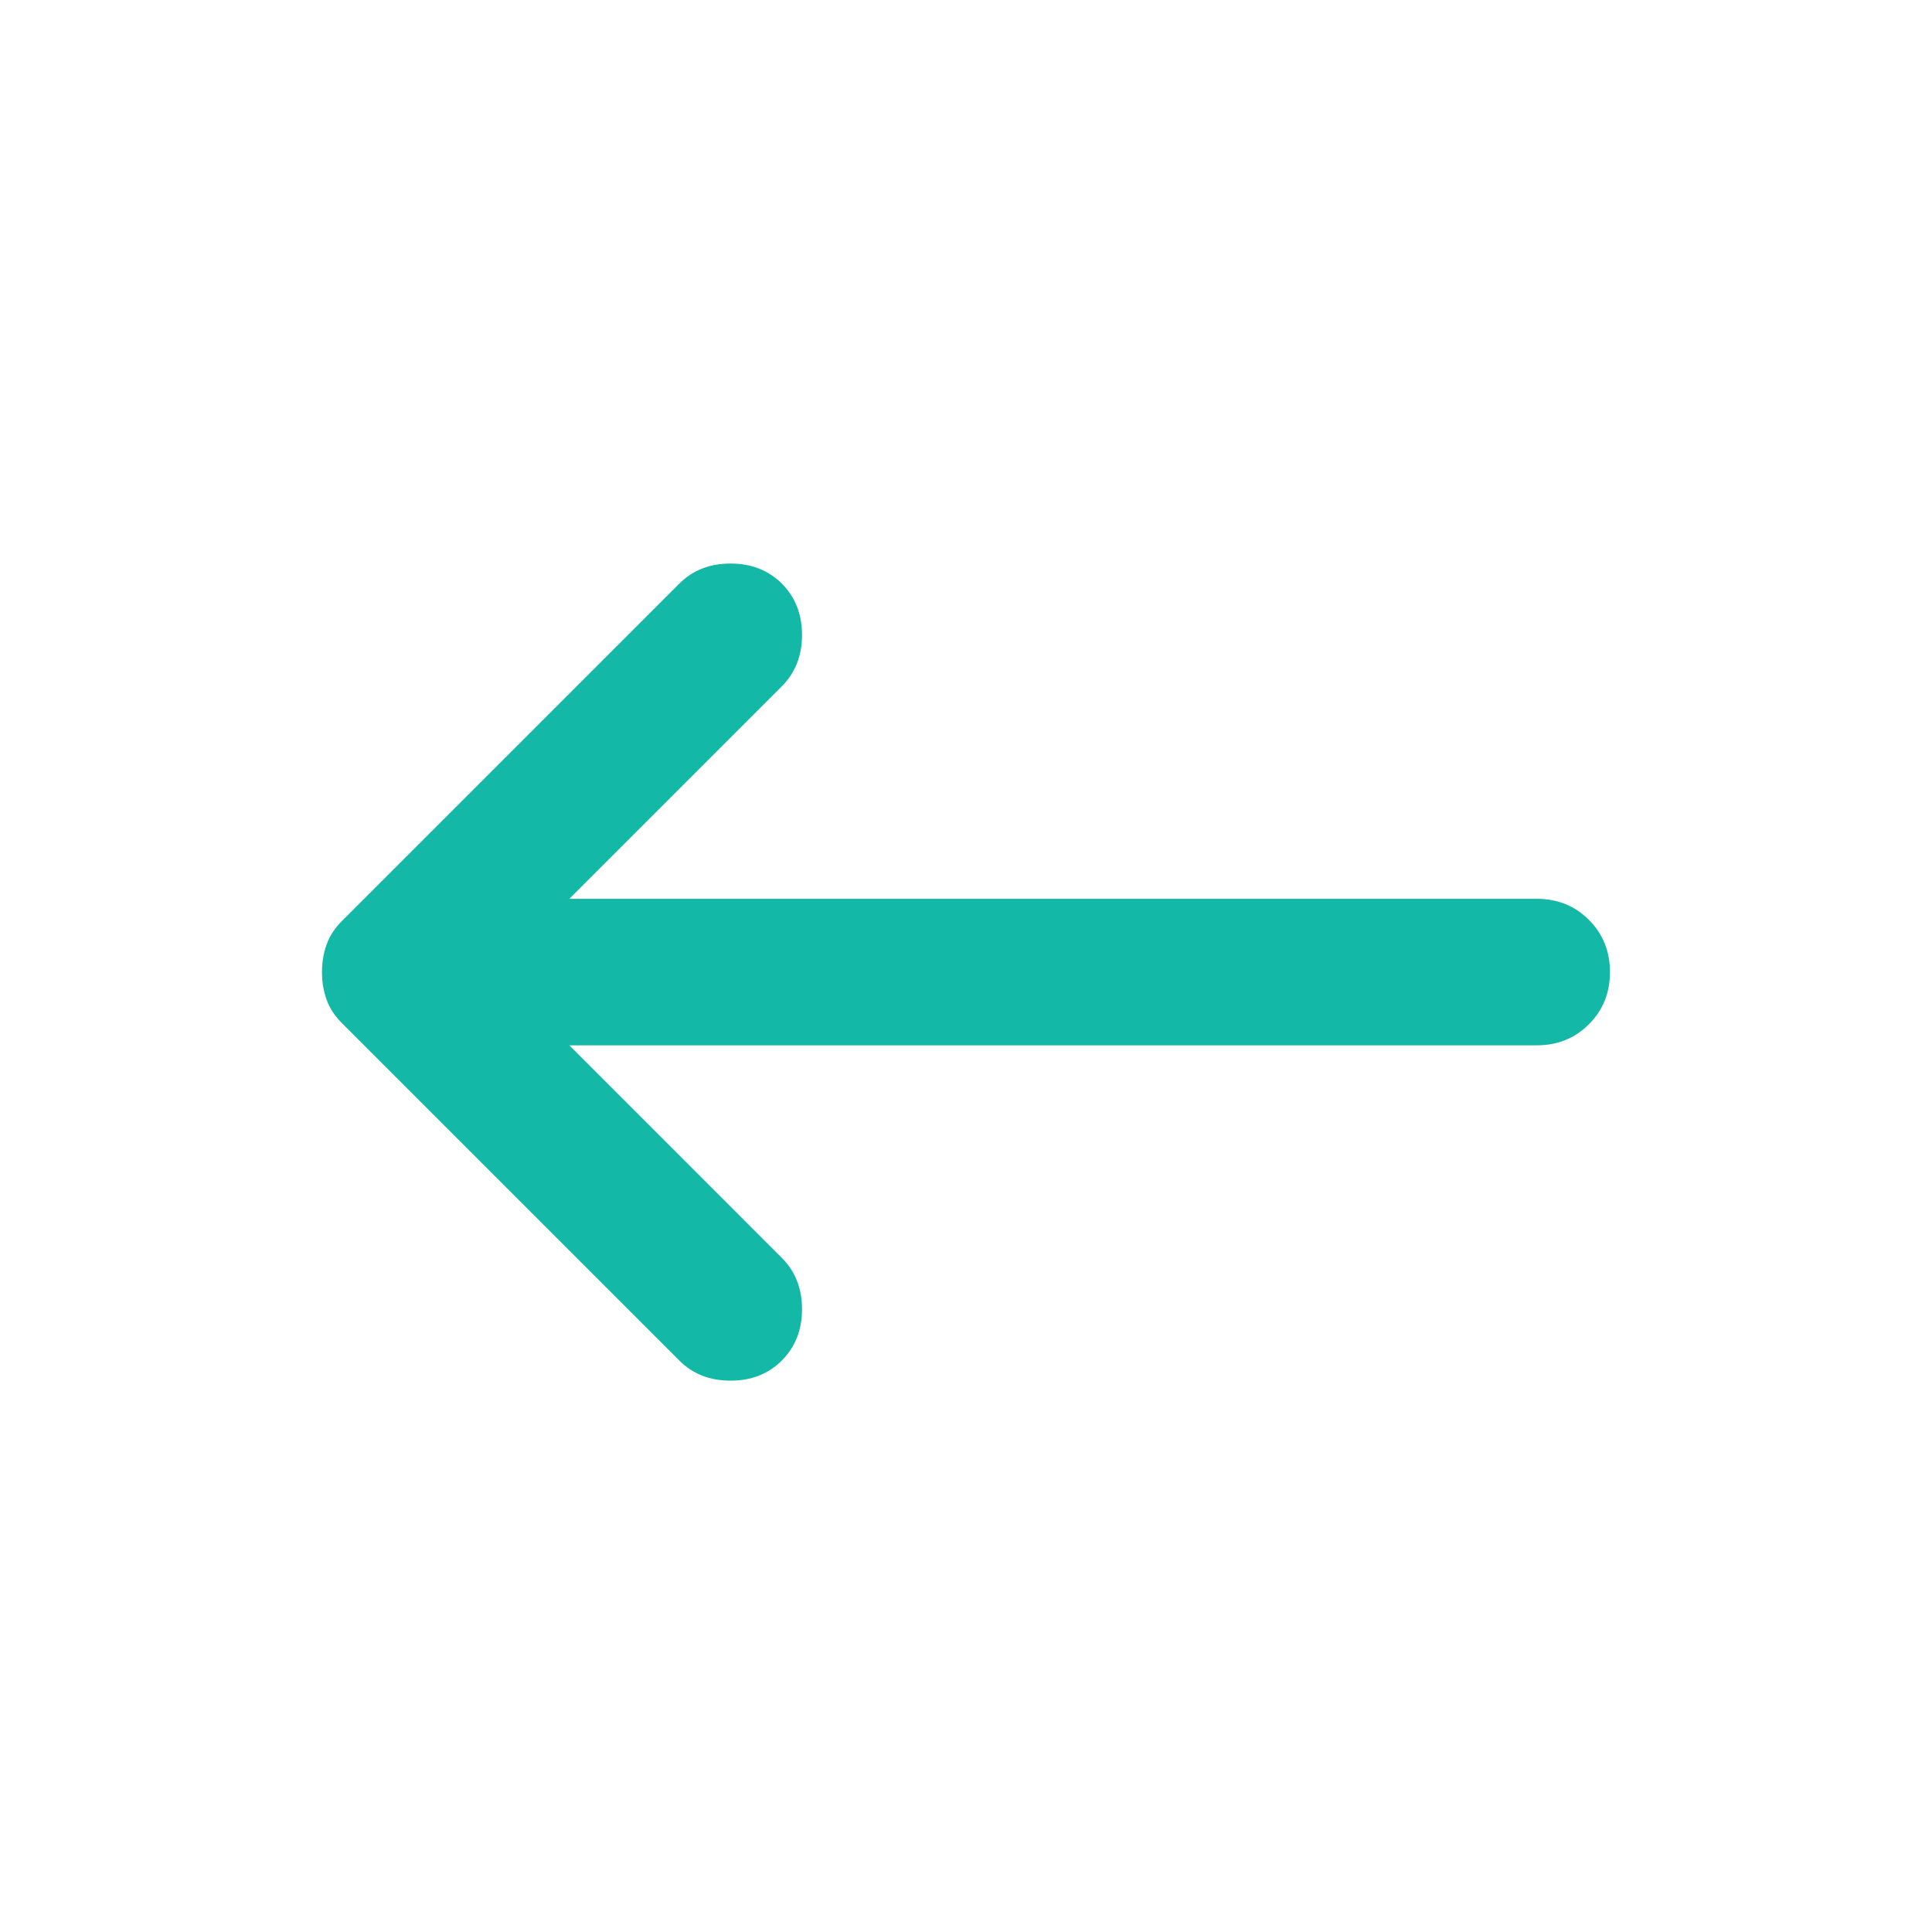 <svg xmlns="http://www.w3.org/2000/svg" width="32" height="32" viewBox="0 0 32 32" fill="none">
  <mask id="mask0_199_7734" style="mask-type:alpha" maskUnits="userSpaceOnUse" x="0" y="0" width="32" height="32">
    <rect width="32" height="32" fill="#D9D9D9"/>
  </mask>
  <g mask="url(#mask0_199_7734)">
    <path d="M9.43 17.314L12.95 20.835C13.172 21.057 13.284 21.34 13.284 21.684C13.284 22.028 13.172 22.311 12.95 22.534C12.727 22.757 12.444 22.868 12.1 22.868C11.756 22.868 11.473 22.757 11.251 22.534L5.667 16.95C5.545 16.829 5.459 16.698 5.409 16.556C5.358 16.414 5.333 16.262 5.333 16.101C5.333 15.939 5.358 15.787 5.409 15.646C5.459 15.504 5.545 15.372 5.667 15.251L11.251 9.667C11.473 9.445 11.756 9.334 12.1 9.334C12.444 9.334 12.727 9.445 12.95 9.667C13.172 9.89 13.284 10.173 13.284 10.517C13.284 10.861 13.172 11.144 12.95 11.367L9.43 14.887H25.453C25.796 14.887 26.085 15.003 26.317 15.236C26.55 15.469 26.666 15.757 26.666 16.101C26.666 16.445 26.55 16.733 26.317 16.965C26.085 17.198 25.796 17.314 25.453 17.314H9.43Z" fill="#14B8A6"/>
  </g>
</svg>